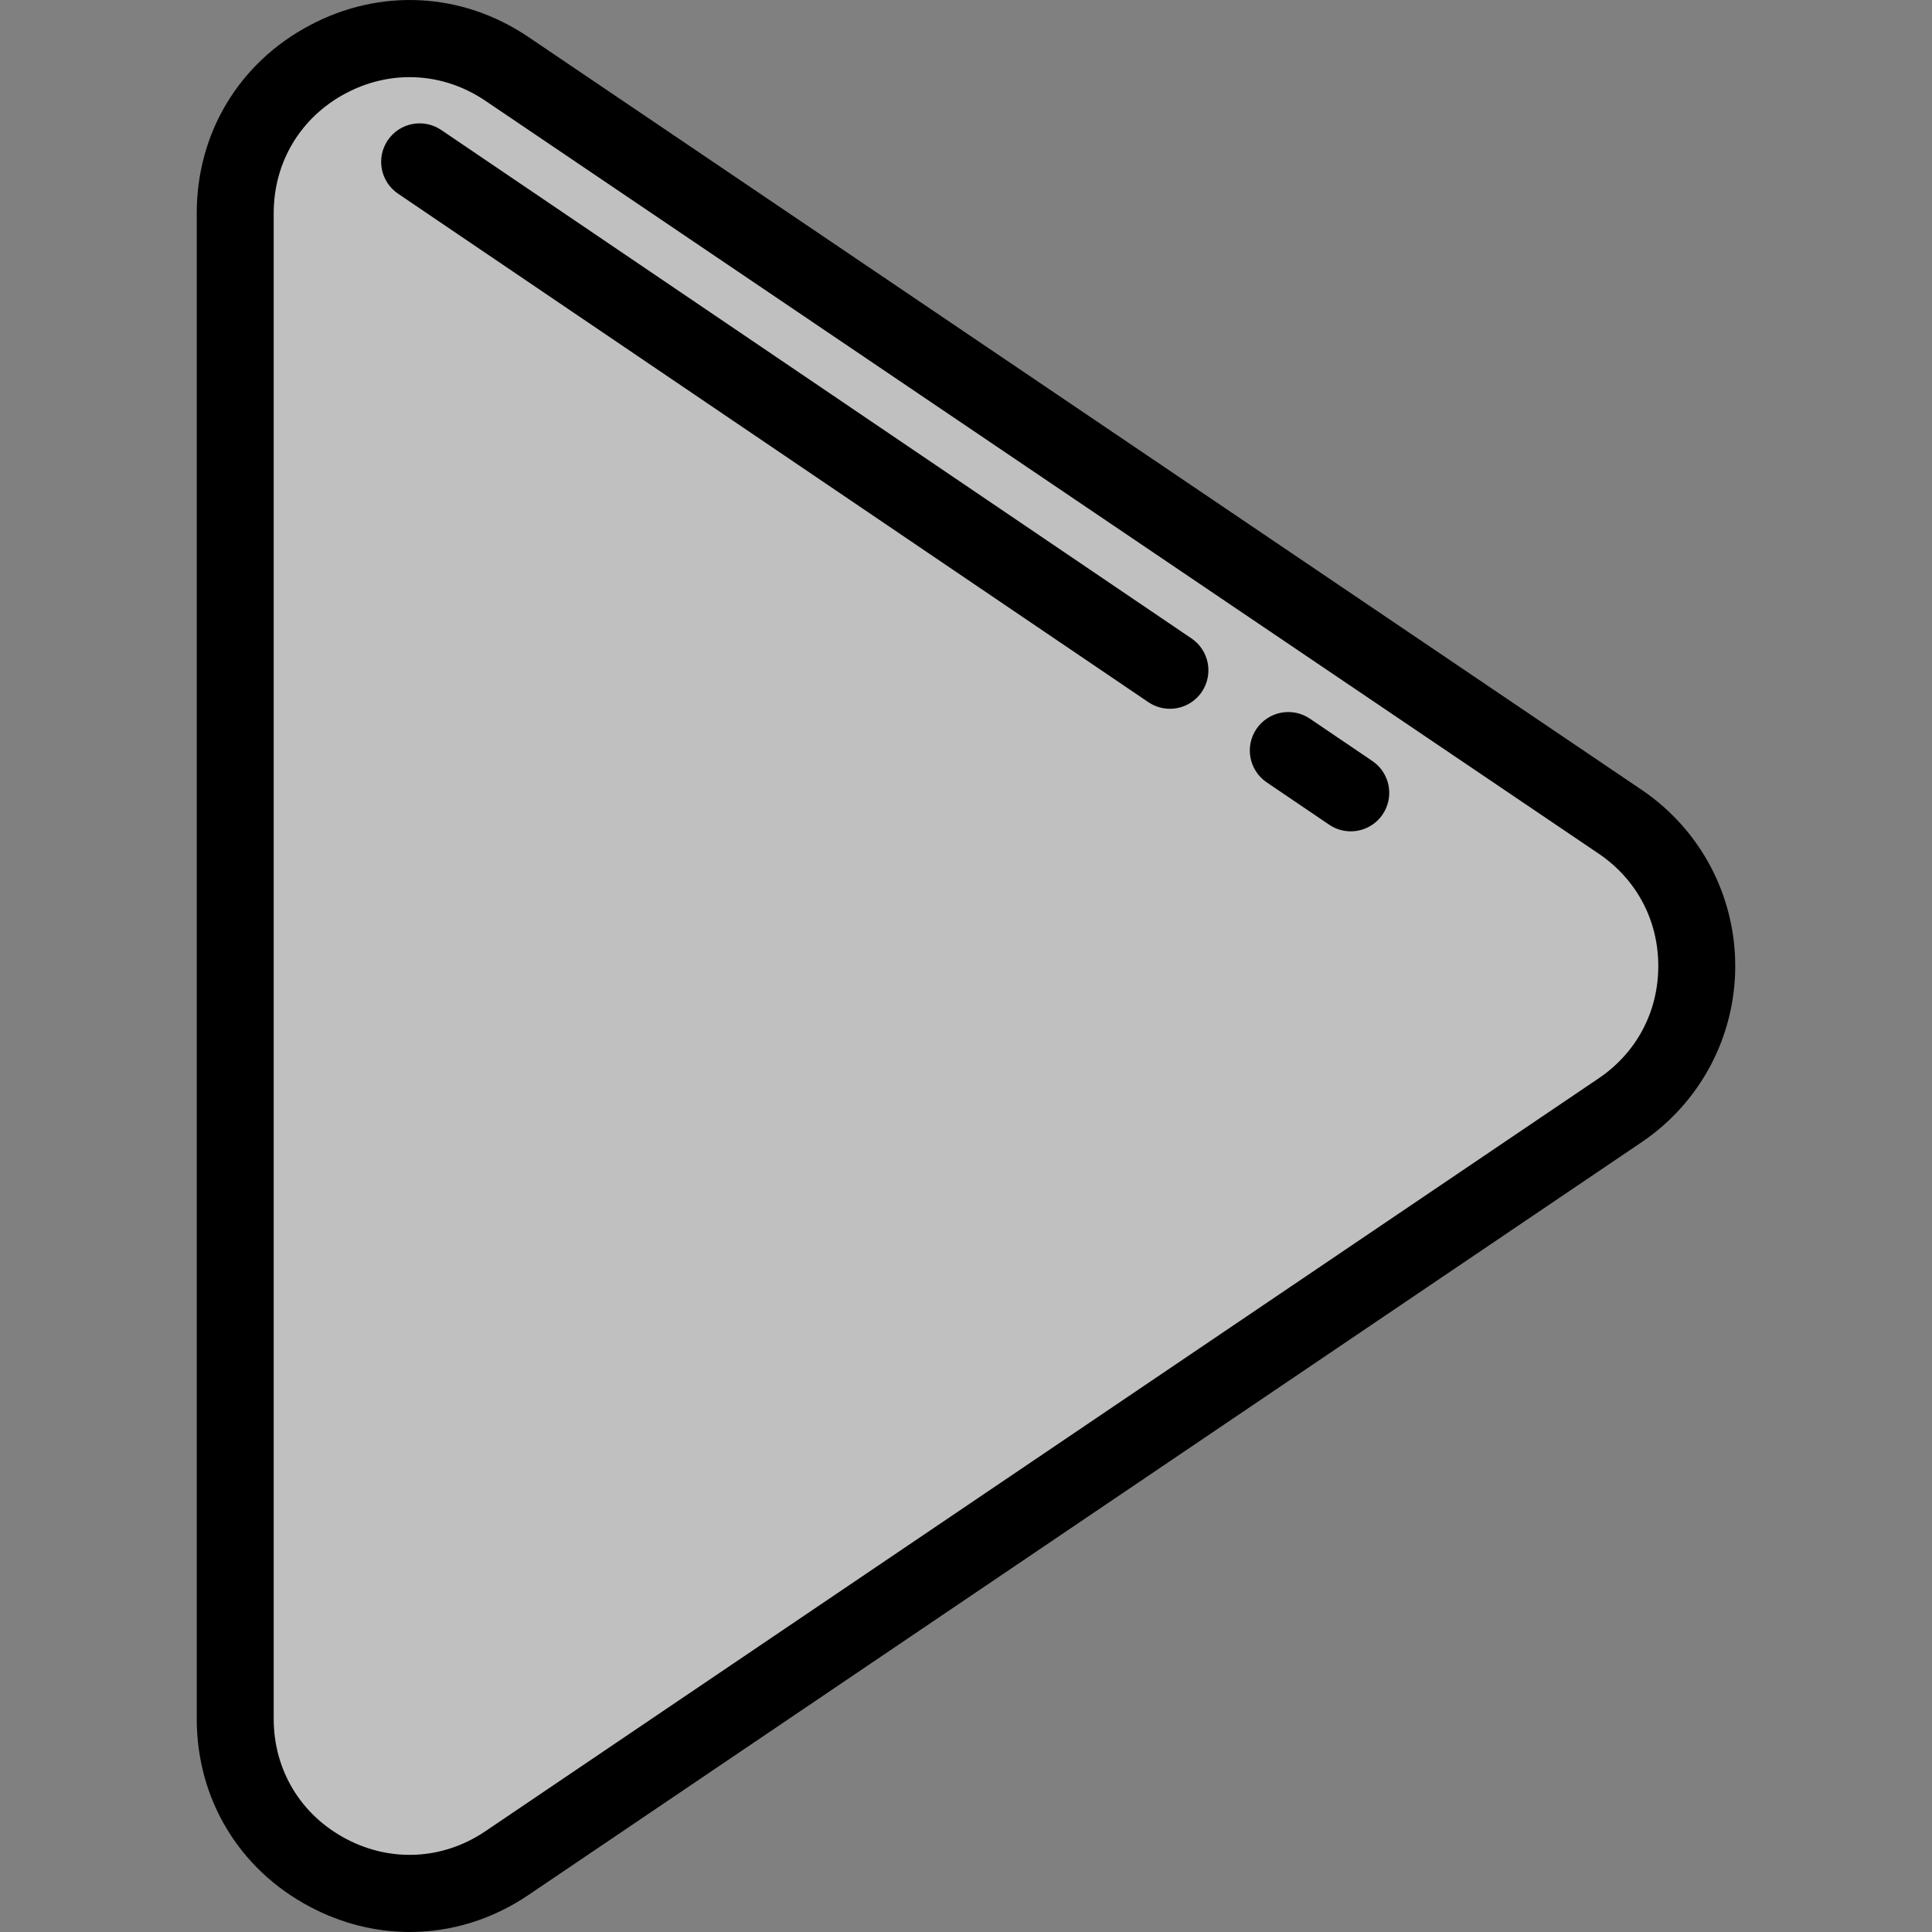 <!-- icon666.com - MILLIONS vector ICONS FREE --><svg xmlns="http://www.w3.org/2000/svg" xmlns:xlink="http://www.w3.org/1999/xlink" version="1.1" id="Layer_1" x="0px" y="0px" viewBox="0 0 502.119 502.119" style="enable-background:new 0 0 502.119 502.119;" xml:space="preserve"><rect x="0" y="0" width="502.119" height="502.119" fill="#808080" stroke="none"/><g><g><path style="fill: rgba(255, 255, 255, 0.5);" d="M131.743,17.904L421.08,213.57c26.539,17.947,26.539,57.031,0,74.978L131.743,484.215 c-30.055,20.325-70.609-1.207-70.609-37.489V55.393C61.134,19.111,101.688-2.421,131.743,17.904z" fill="#4D93E8"></path><path d="M106.489,502.119c-8.834,0-17.716-2.185-26.01-6.589c-18.375-9.756-29.345-28-29.345-48.804V55.393 c0-20.804,10.97-39.048,29.345-48.804c18.373-9.756,39.634-8.622,56.865,3.032l289.337,195.667 c15.218,10.291,24.303,27.402,24.303,45.772s-9.085,35.481-24.303,45.772L137.345,492.498 C127.892,498.891,117.226,502.119,106.489,502.119z M106.454,20.05c-5.637,0-11.304,1.394-16.596,4.204 c-11.725,6.225-18.724,17.866-18.724,31.14v391.333c0,13.274,6.999,24.915,18.724,31.14c11.723,6.226,25.287,5.501,36.283-1.935 l289.337-195.667c9.854-6.664,15.506-17.309,15.506-29.205c0-11.896-5.651-22.541-15.506-29.205L126.142,26.188 C120.109,22.109,113.304,20.05,106.454,20.05z" fill="#000000"></path></g><g><path d="M351.051,216.06c-1.932,0-3.882-0.558-5.602-1.723l-16.236-11.003c-4.571-3.098-5.767-9.316-2.668-13.888 c3.1-4.572,9.316-5.765,13.889-2.668l16.236,11.003c4.571,3.098,5.767,9.316,2.668,13.888 C357.404,214.522,354.256,216.06,351.051,216.06z" fill="#000000"></path></g><g><path d="M304.051,184.209c-1.932,0-3.882-0.558-5.602-1.723l-195-132.149c-4.571-3.099-5.767-9.316-2.668-13.888 c3.1-4.572,9.316-5.765,13.889-2.668l195,132.149c4.571,3.099,5.767,9.316,2.668,13.888 C310.404,182.671,307.256,184.209,304.051,184.209z" fill="#000000"></path></g></g></svg>